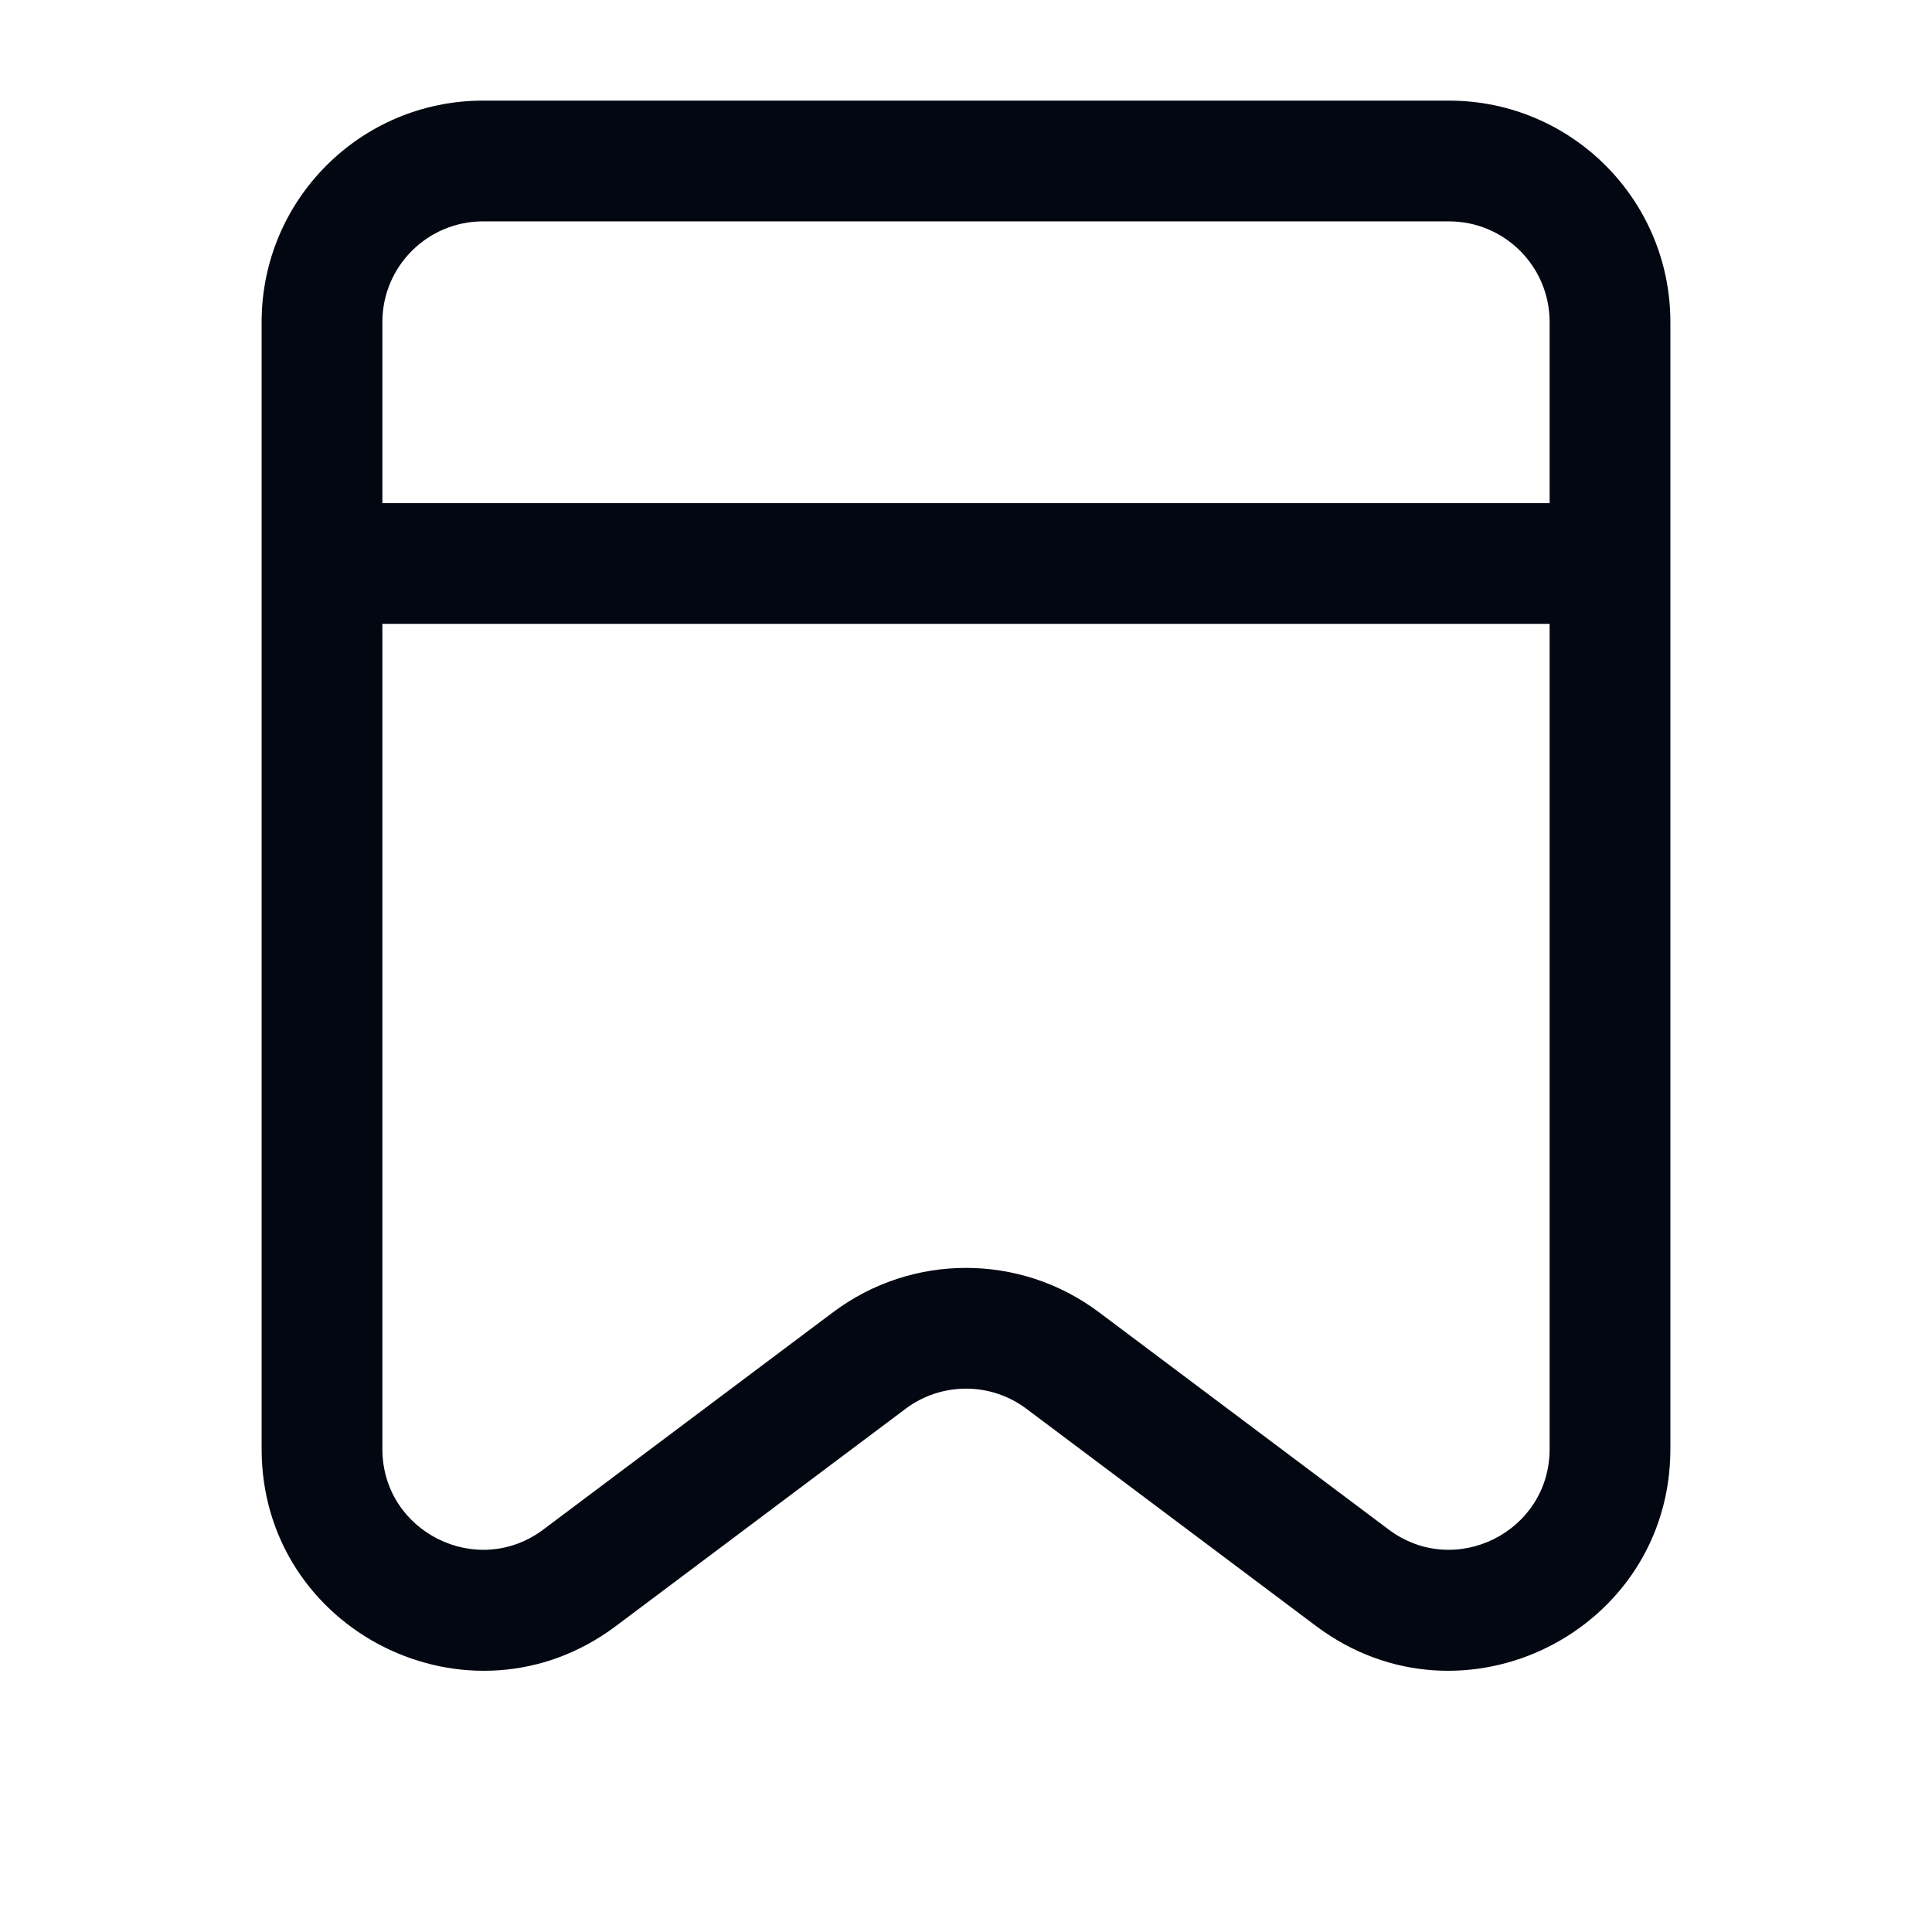 <svg width="24" height="24" viewBox="0 0 24 24" fill="none" xmlns="http://www.w3.org/2000/svg">
<path fill-rule="evenodd" clip-rule="evenodd" d="M6 2.75C5.31 2.75 4.75 3.31 4.75 4V6.25H19.25V4C19.25 3.31 18.69 2.75 18 2.75H6ZM20.75 4C20.75 2.481 19.519 1.25 18 1.25H6C4.481 1.25 3.25 2.481 3.25 4V18C3.25 20.266 5.837 21.56 7.65 20.2L11.25 17.5C11.694 17.167 12.306 17.167 12.75 17.5L16.35 20.2C18.163 21.56 20.75 20.266 20.75 18V4ZM19.25 7.75H4.75V18C4.75 19.03 5.926 19.618 6.75 19L10.35 16.3C11.328 15.567 12.672 15.567 13.65 16.3L17.25 19C18.074 19.618 19.25 19.03 19.25 18V7.75Z" fill="#030712"/>
</svg>
